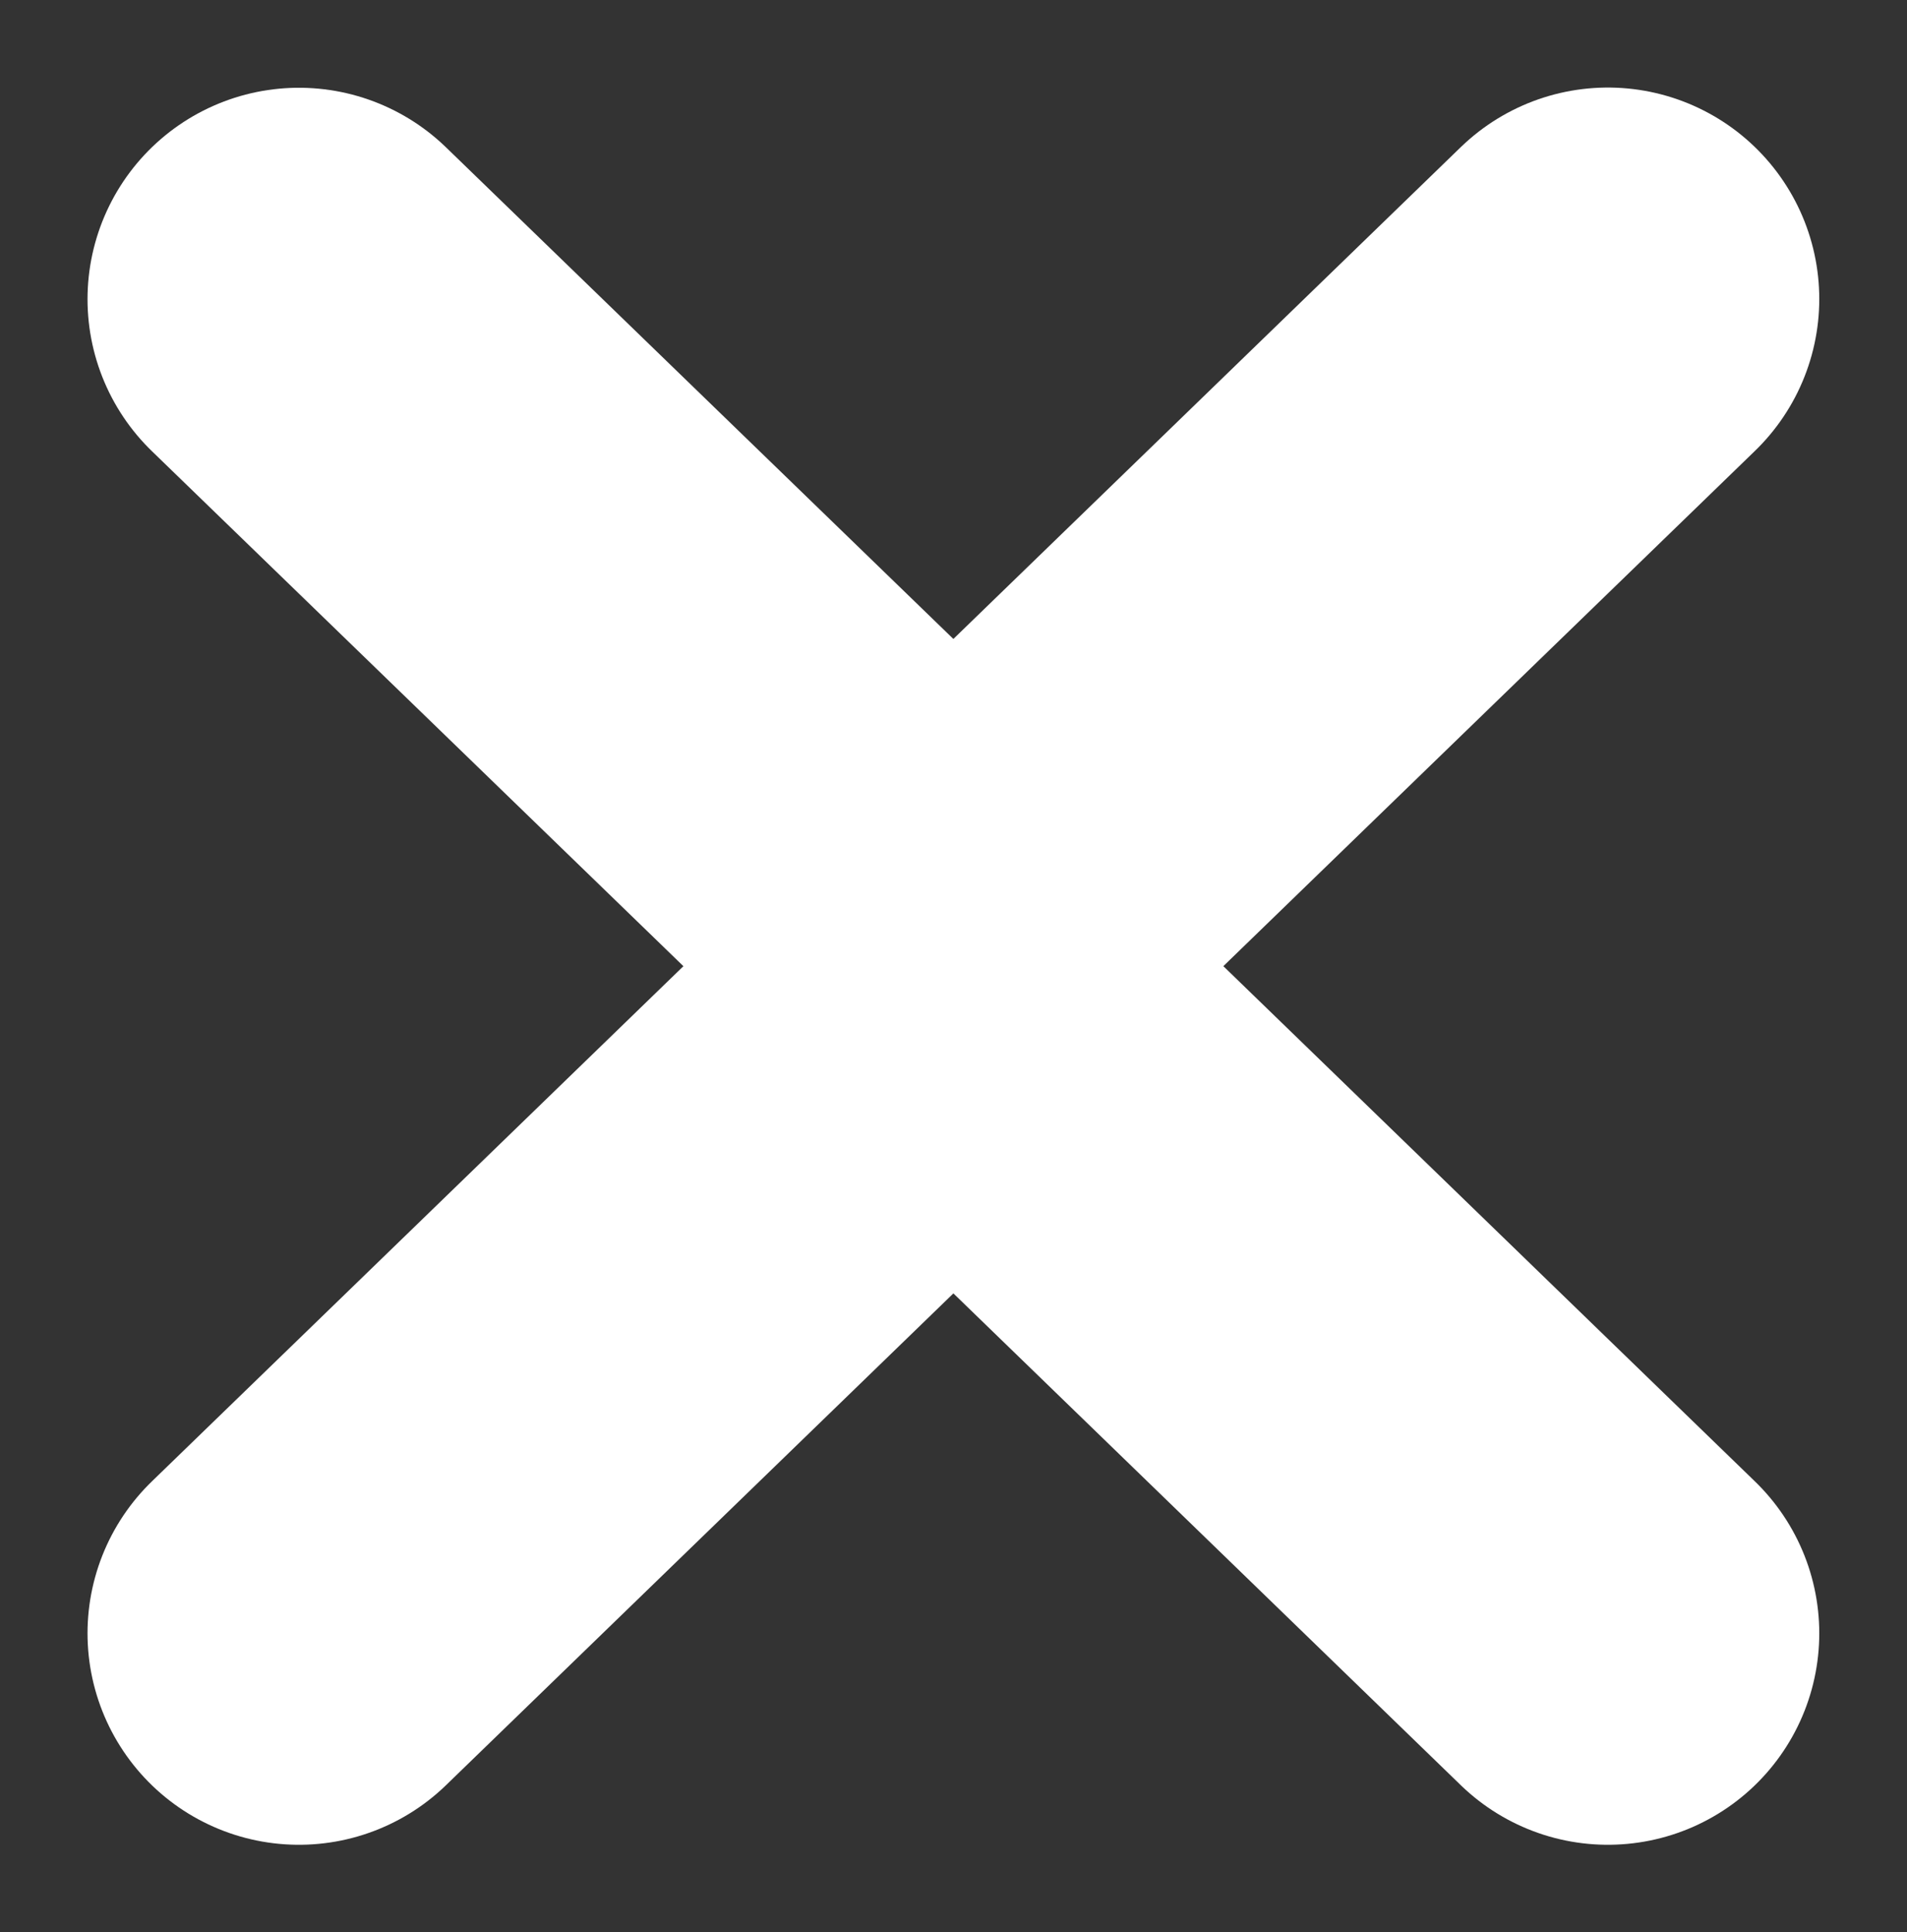<svg xmlns="http://www.w3.org/2000/svg" width="9.021" height="9.137" viewBox="0 0 9.021 9.137"><rect x="0" y="0" width="9.021" height="9.137" fill="#333333" stroke="none"/><defs><style>.a{fill:none;stroke:#fff;stroke-linecap:round;stroke-linejoin:round;stroke-width:2px;}</style></defs><g transform="translate(-758.615 -44.066)"><path class="a" d="M-1309.792,53.931l-3.256,3.155,3.256,3.155" transform="translate(2076.013 -8.451)"/><path class="a" d="M3.256,0,0,3.155,3.256,6.309" transform="translate(763.285 51.79) rotate(180)"/></g></svg>